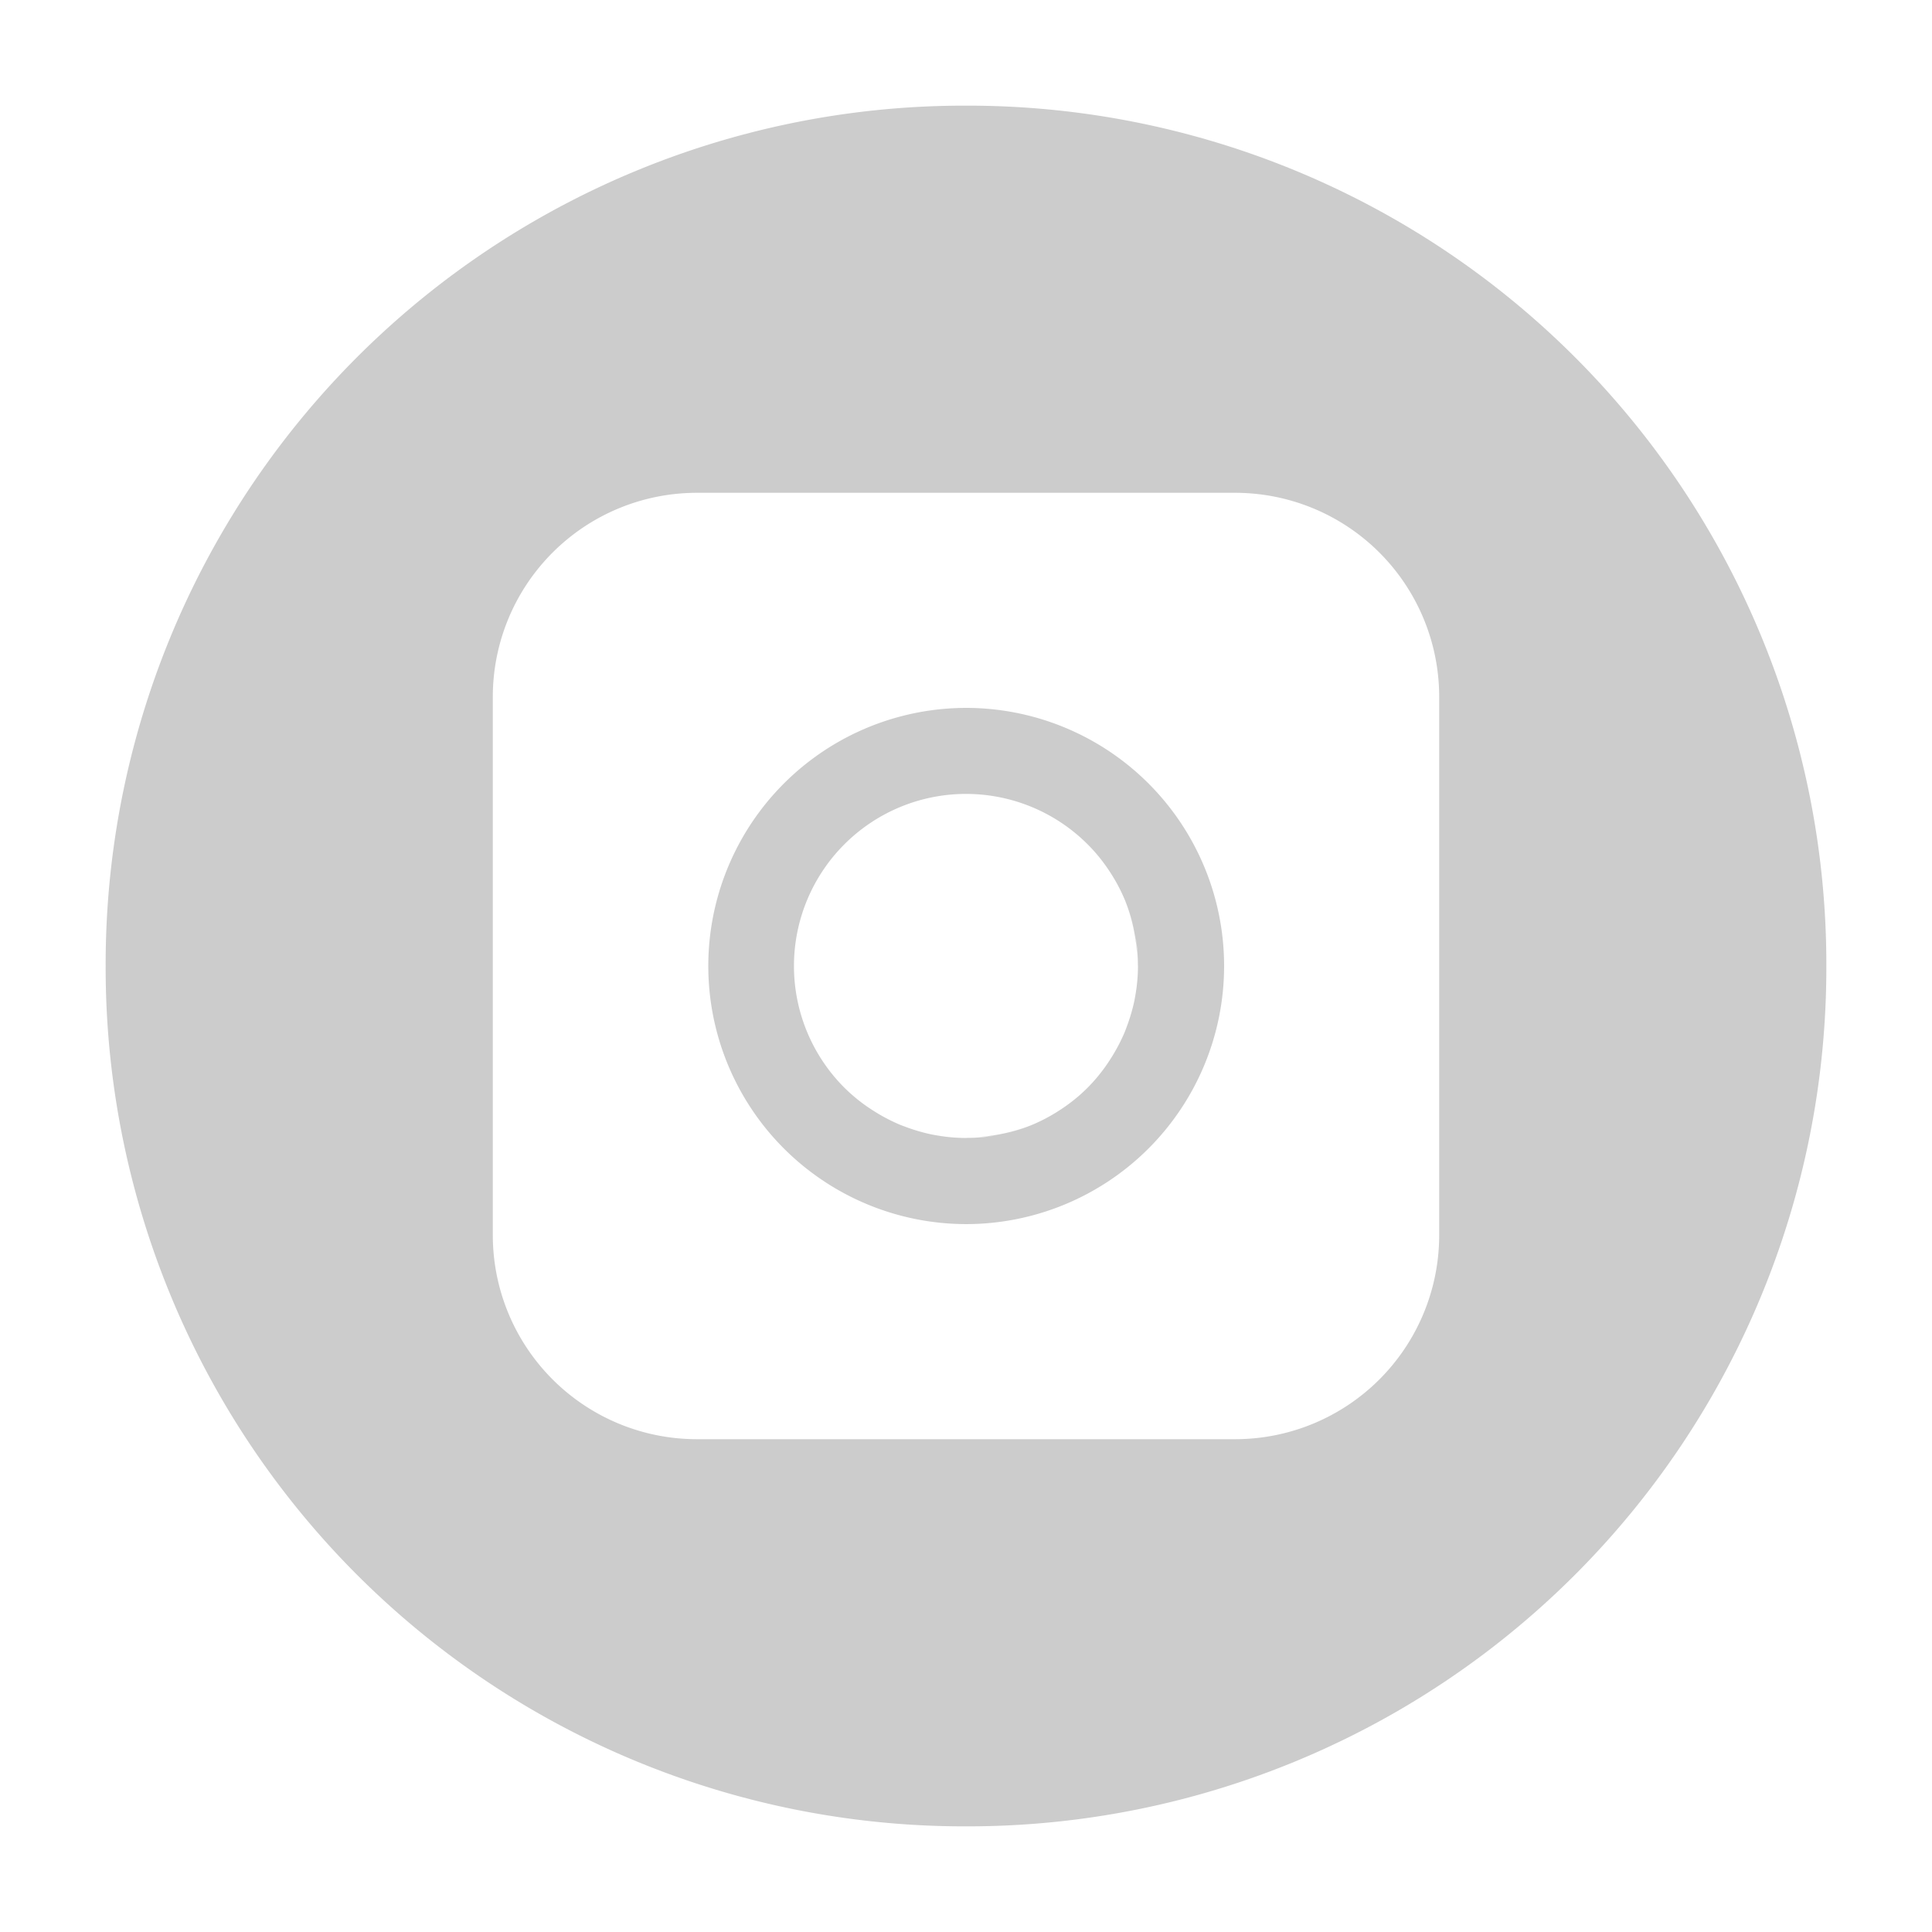 <svg xmlns="http://www.w3.org/2000/svg" width="64" height="64"><path d="M32 3.5A28.44 28.44 0 0 0 3.5 32 28.44 28.44 0 0 0 32 60.5 28.44 28.44 0 0 0 60.5 32 28.44 28.44 0 0 0 32 3.5m-8.937 12.825h17.874a6.76 6.76 0 0 1 6.738 6.738v17.874a6.76 6.76 0 0 1-6.738 6.738H23.063a6.76 6.76 0 0 1-6.738-6.738V23.063a6.76 6.76 0 0 1 6.738-6.738m8.706 7.128-.125.005A8.55 8.55 0 0 0 32 40.55a8.55 8.55 0 0 0 8.55-8.53 8.55 8.55 0 0 0-8.781-8.567m.314 2.847a5.7 5.7 0 0 1 3.947 1.67 5.7 5.7 0 0 1 .72.88 5.7 5.7 0 0 0-.72-.88c.291.29.54.606.754.938a5.7 5.7 0 0 1 .487.924l.017.042v.003a5.7 5.7 0 0 1 .292.98 6 6 0 0 0-.272-.92 5.7 5.7 0 0 1 .364 1.79 5.5 5.5 0 0 0-.072-.793 5.7 5.7 0 0 1 .094.997v.022l.003.07v.01a5.7 5.7 0 0 1-.091.963l-.026.145a6 6 0 0 1-.264.894q-.031.087-.067.175a6 6 0 0 1-.44.835 5.7 5.7 0 0 1-.779.985q.39-.394.688-.838a5.7 5.7 0 0 1-.688.838 5.7 5.7 0 0 1-.88.72q.468-.309.88-.72c-.29.291-.606.54-.938.754a5.7 5.7 0 0 1-.924.487l-.042.017h-.002a5.7 5.7 0 0 1-.98.292c.311-.063.619-.157.918-.272a5.7 5.7 0 0 1-1.79.364c.266-.011.532-.023.794-.072a5.7 5.7 0 0 1-.996.094h-.023l-.07.003h-.01a5.7 5.7 0 0 1-.963-.091l-.145-.026a6 6 0 0 1-.894-.264q-.088-.031-.175-.067a6 6 0 0 1-.835-.44 5.7 5.7 0 0 1-.985-.779c.261.261.543.488.838.688a5.7 5.7 0 0 1-.838-.688 5.7 5.7 0 0 1 0-8.06 5.7 5.7 0 0 1 4.114-1.67" style="fill:#ccc;stroke-width:1.425"/></svg>